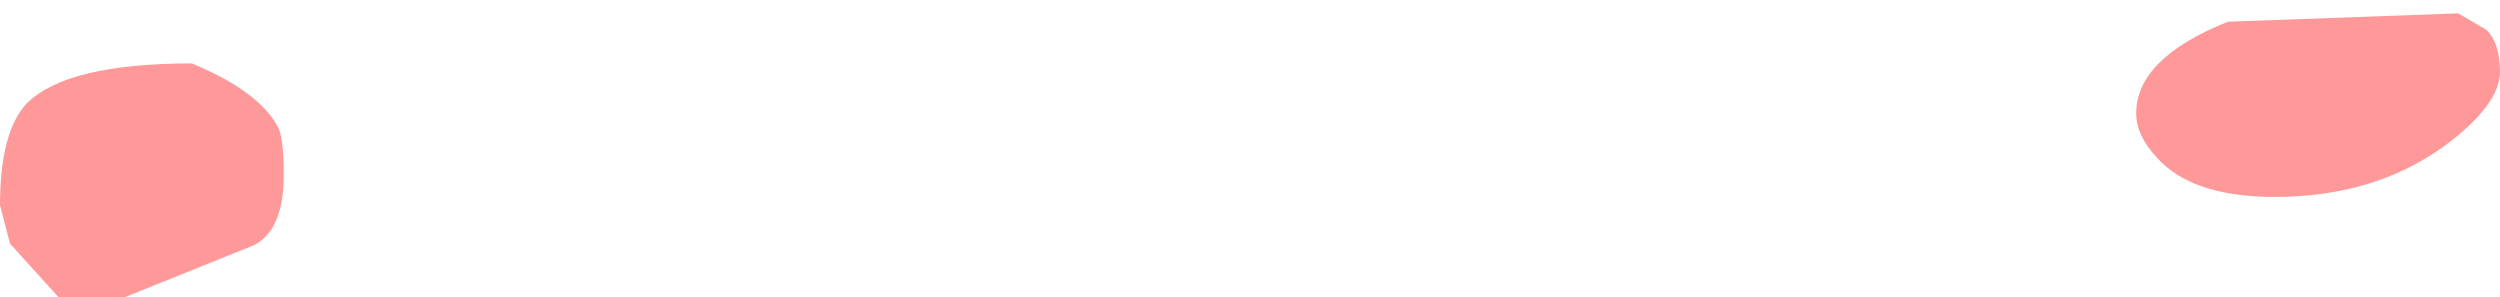 <?xml version="1.0" encoding="UTF-8" standalone="no"?>
<svg xmlns:xlink="http://www.w3.org/1999/xlink" height="8.9px" width="74.9px" xmlns="http://www.w3.org/2000/svg">
  <g transform="matrix(1.0, 0.0, 0.0, 1.0, 36.75, -8.35)">
    <path d="M36.45 12.75 Q34.35 14.25 31.4 14.25 28.9 14.25 27.85 13.05 27.25 12.4 27.25 11.75 27.25 10.1 30.0 9.0 L36.9 8.75 37.75 9.25 Q38.15 9.65 38.15 10.5 38.15 11.5 36.45 12.75 M-31.0 10.25 Q-28.95 11.1 -28.4 12.2 -28.25 12.55 -28.25 13.6 -28.25 15.25 -29.15 15.7 L-33.0 17.25 -35.0 17.25 -36.45 15.65 -36.75 14.5 Q-36.75 12.3 -35.95 11.45 -34.75 10.25 -31.0 10.25" fill="#ff9999" fill-rule="evenodd" stroke="none"/>
  </g>
</svg>
